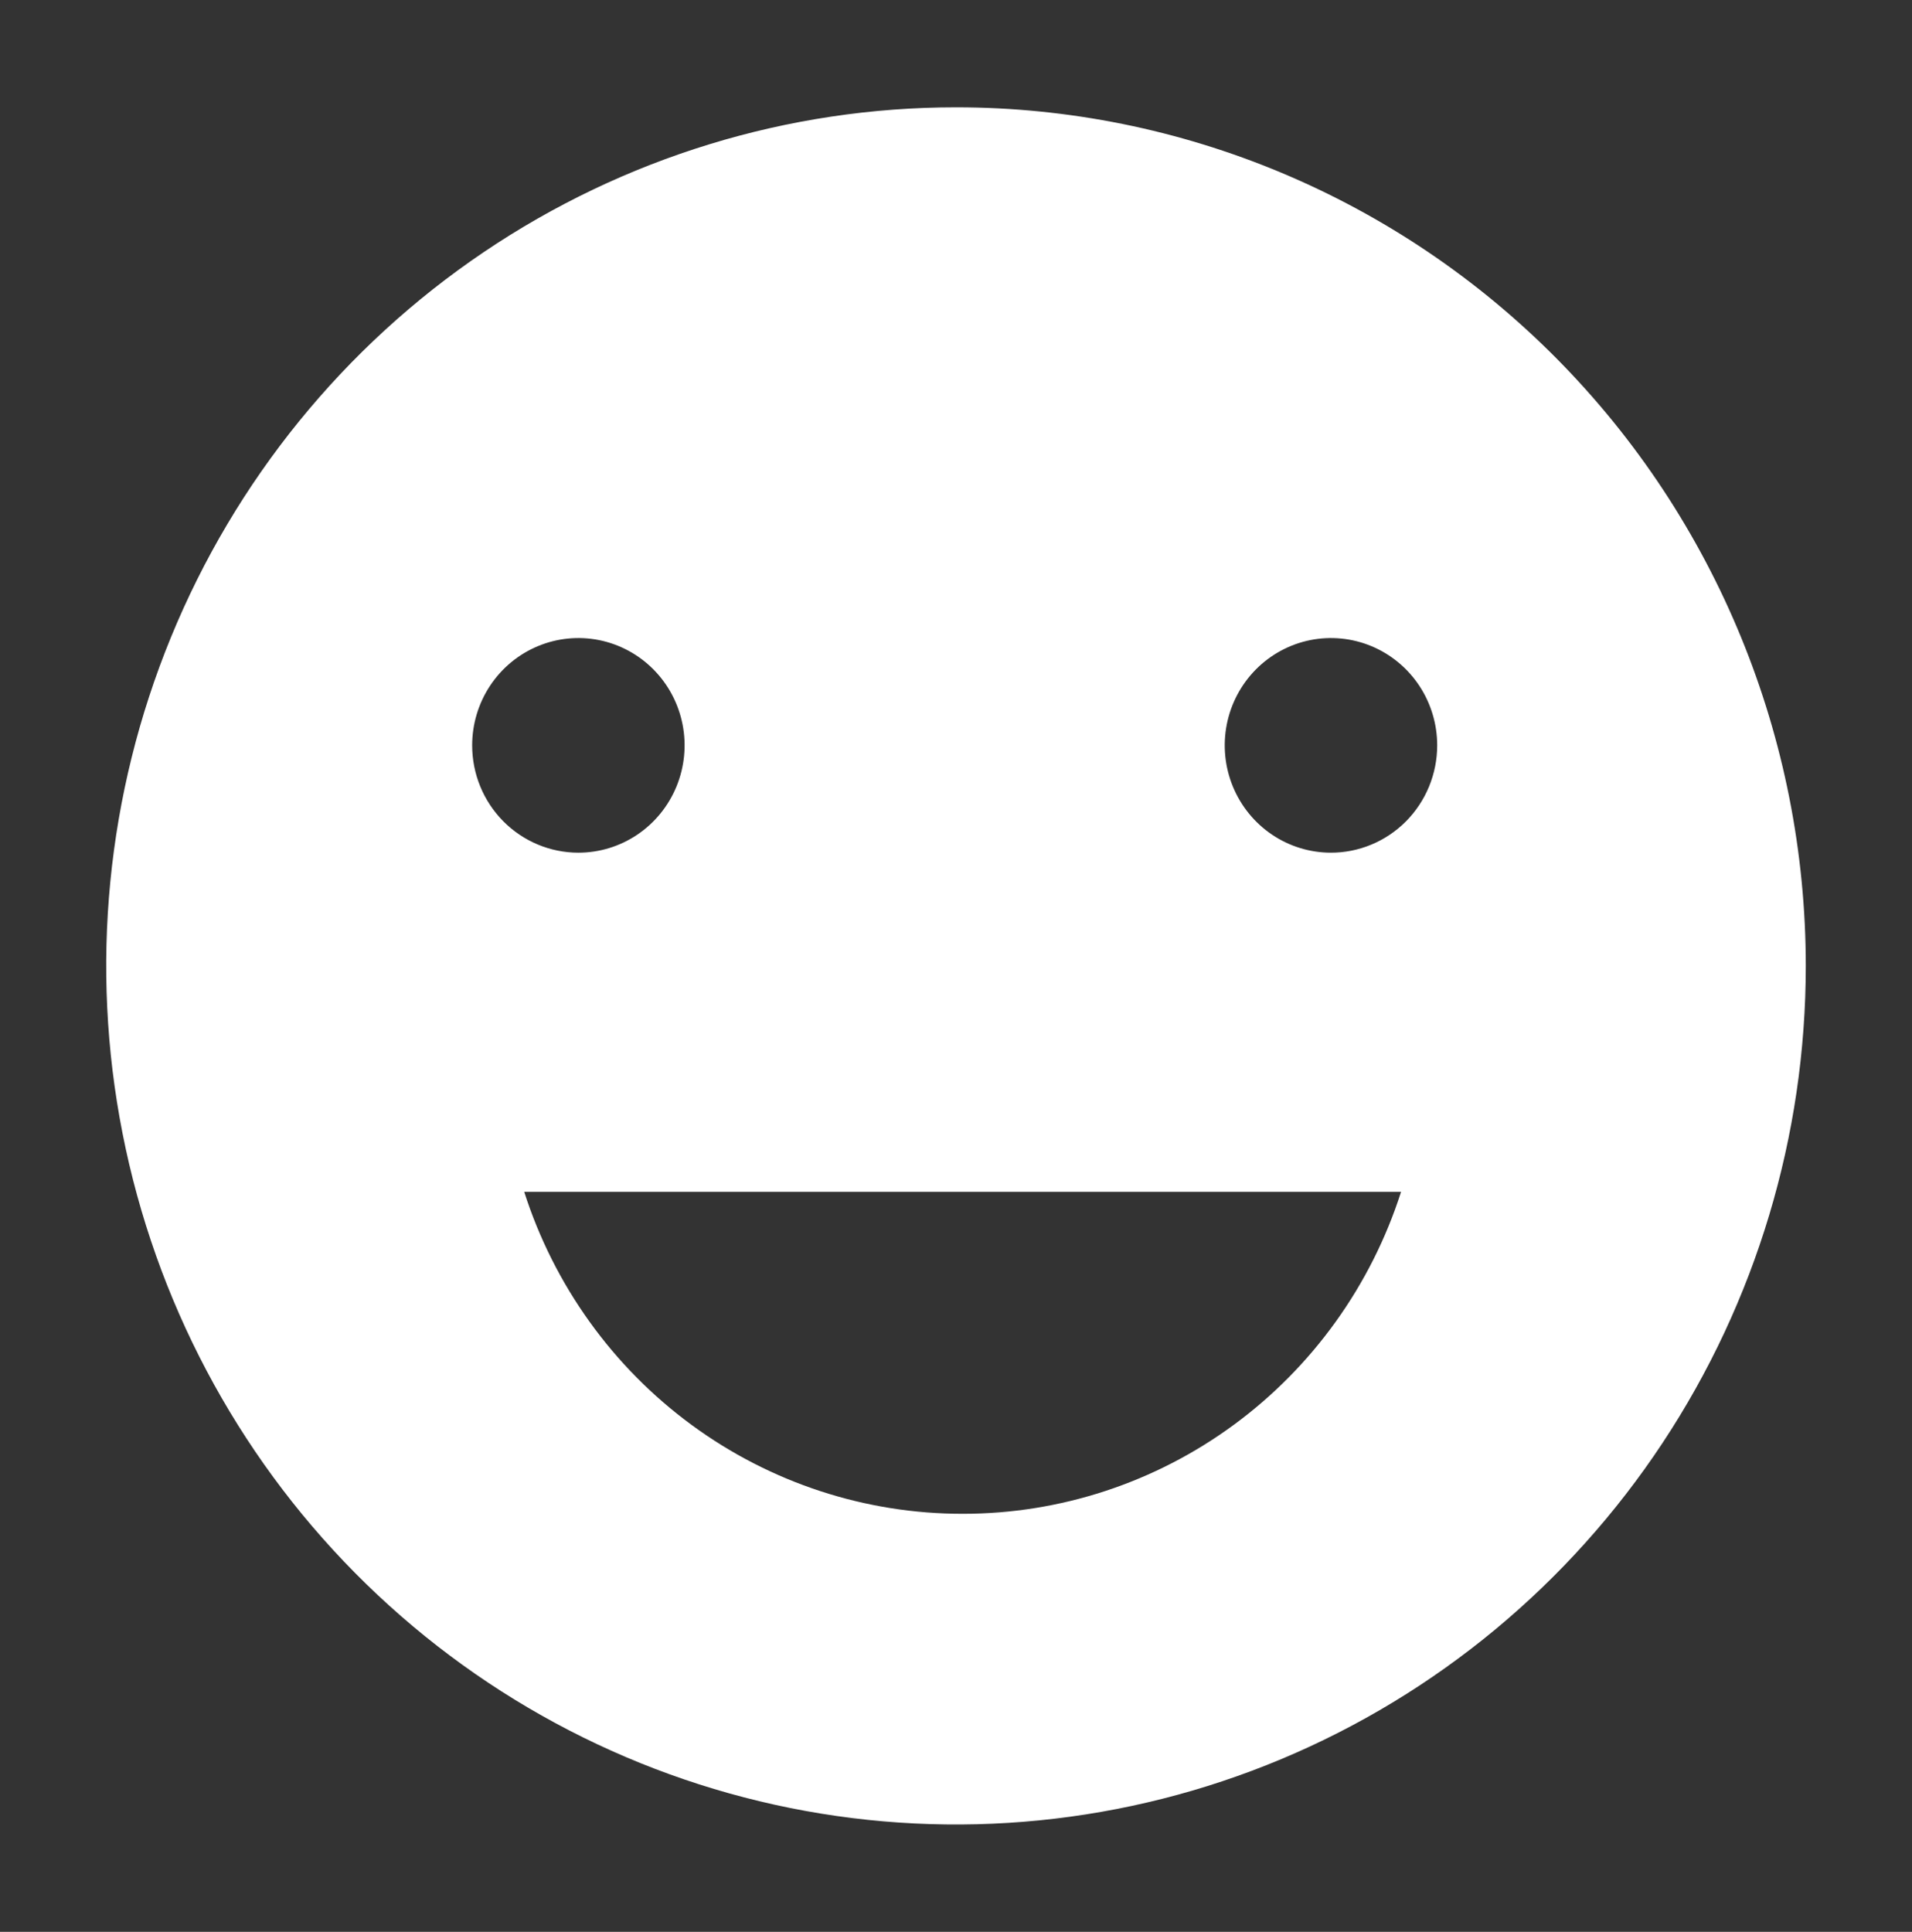 <svg width="97" height="98" viewBox="0 0 97 98" fill="none" xmlns="http://www.w3.org/2000/svg">
<rect x="0" y="0" width="97" height="98" fill="#333333" stroke="none"/>
<g id="icon/24px/solid/happy" clip-path="url(#clip0_1_734)">
<path id="Vector" d="M48.5 5.444C39.973 5.444 31.638 7.999 24.549 12.785C17.459 17.571 11.934 24.373 8.671 32.332C5.408 40.291 4.554 49.048 6.217 57.497C7.881 65.946 11.987 73.707 18.016 79.798C24.045 85.89 31.727 90.038 40.089 91.719C48.452 93.399 57.12 92.537 64.998 89.24C72.875 85.944 79.609 80.361 84.346 73.198C89.083 66.035 91.611 57.614 91.611 49C91.611 37.448 87.069 26.37 78.984 18.202C70.899 10.033 59.934 5.444 48.5 5.444ZM23.954 37.812C23.954 36.735 24.27 35.682 24.862 34.787C25.454 33.892 26.296 33.194 27.28 32.782C28.265 32.37 29.349 32.262 30.394 32.472C31.439 32.682 32.399 33.2 33.153 33.962C33.907 34.723 34.42 35.693 34.628 36.749C34.836 37.806 34.729 38.9 34.321 39.895C33.913 40.89 33.223 41.74 32.336 42.339C31.45 42.937 30.408 43.256 29.343 43.256C27.913 43.256 26.543 42.682 25.532 41.661C24.521 40.64 23.954 39.256 23.954 37.812ZM48.85 76.794C43.907 76.8 39.09 75.223 35.09 72.288C31.091 69.353 28.116 65.212 26.594 60.461H71.079C69.559 65.207 66.588 69.345 62.594 72.28C58.6 75.214 53.789 76.795 48.85 76.794ZM67.523 43.256C66.457 43.256 65.415 42.937 64.529 42.339C63.643 41.74 62.952 40.89 62.544 39.895C62.136 38.9 62.029 37.806 62.237 36.749C62.445 35.693 62.959 34.723 63.712 33.962C64.466 33.2 65.426 32.682 66.471 32.472C67.517 32.262 68.6 32.37 69.585 32.782C70.57 33.194 71.411 33.892 72.004 34.787C72.596 35.682 72.912 36.735 72.912 37.812C72.912 38.529 72.771 39.239 72.499 39.901C72.226 40.564 71.827 41.165 71.324 41.671C70.82 42.177 70.223 42.578 69.566 42.849C68.909 43.121 68.206 43.26 67.496 43.256H67.523Z" fill="white"/>
</g>
<defs>
<clipPath id="clip0_1_734">
<rect width="97" height="98" fill="white"/>
</clipPath>
</defs>
</svg>
